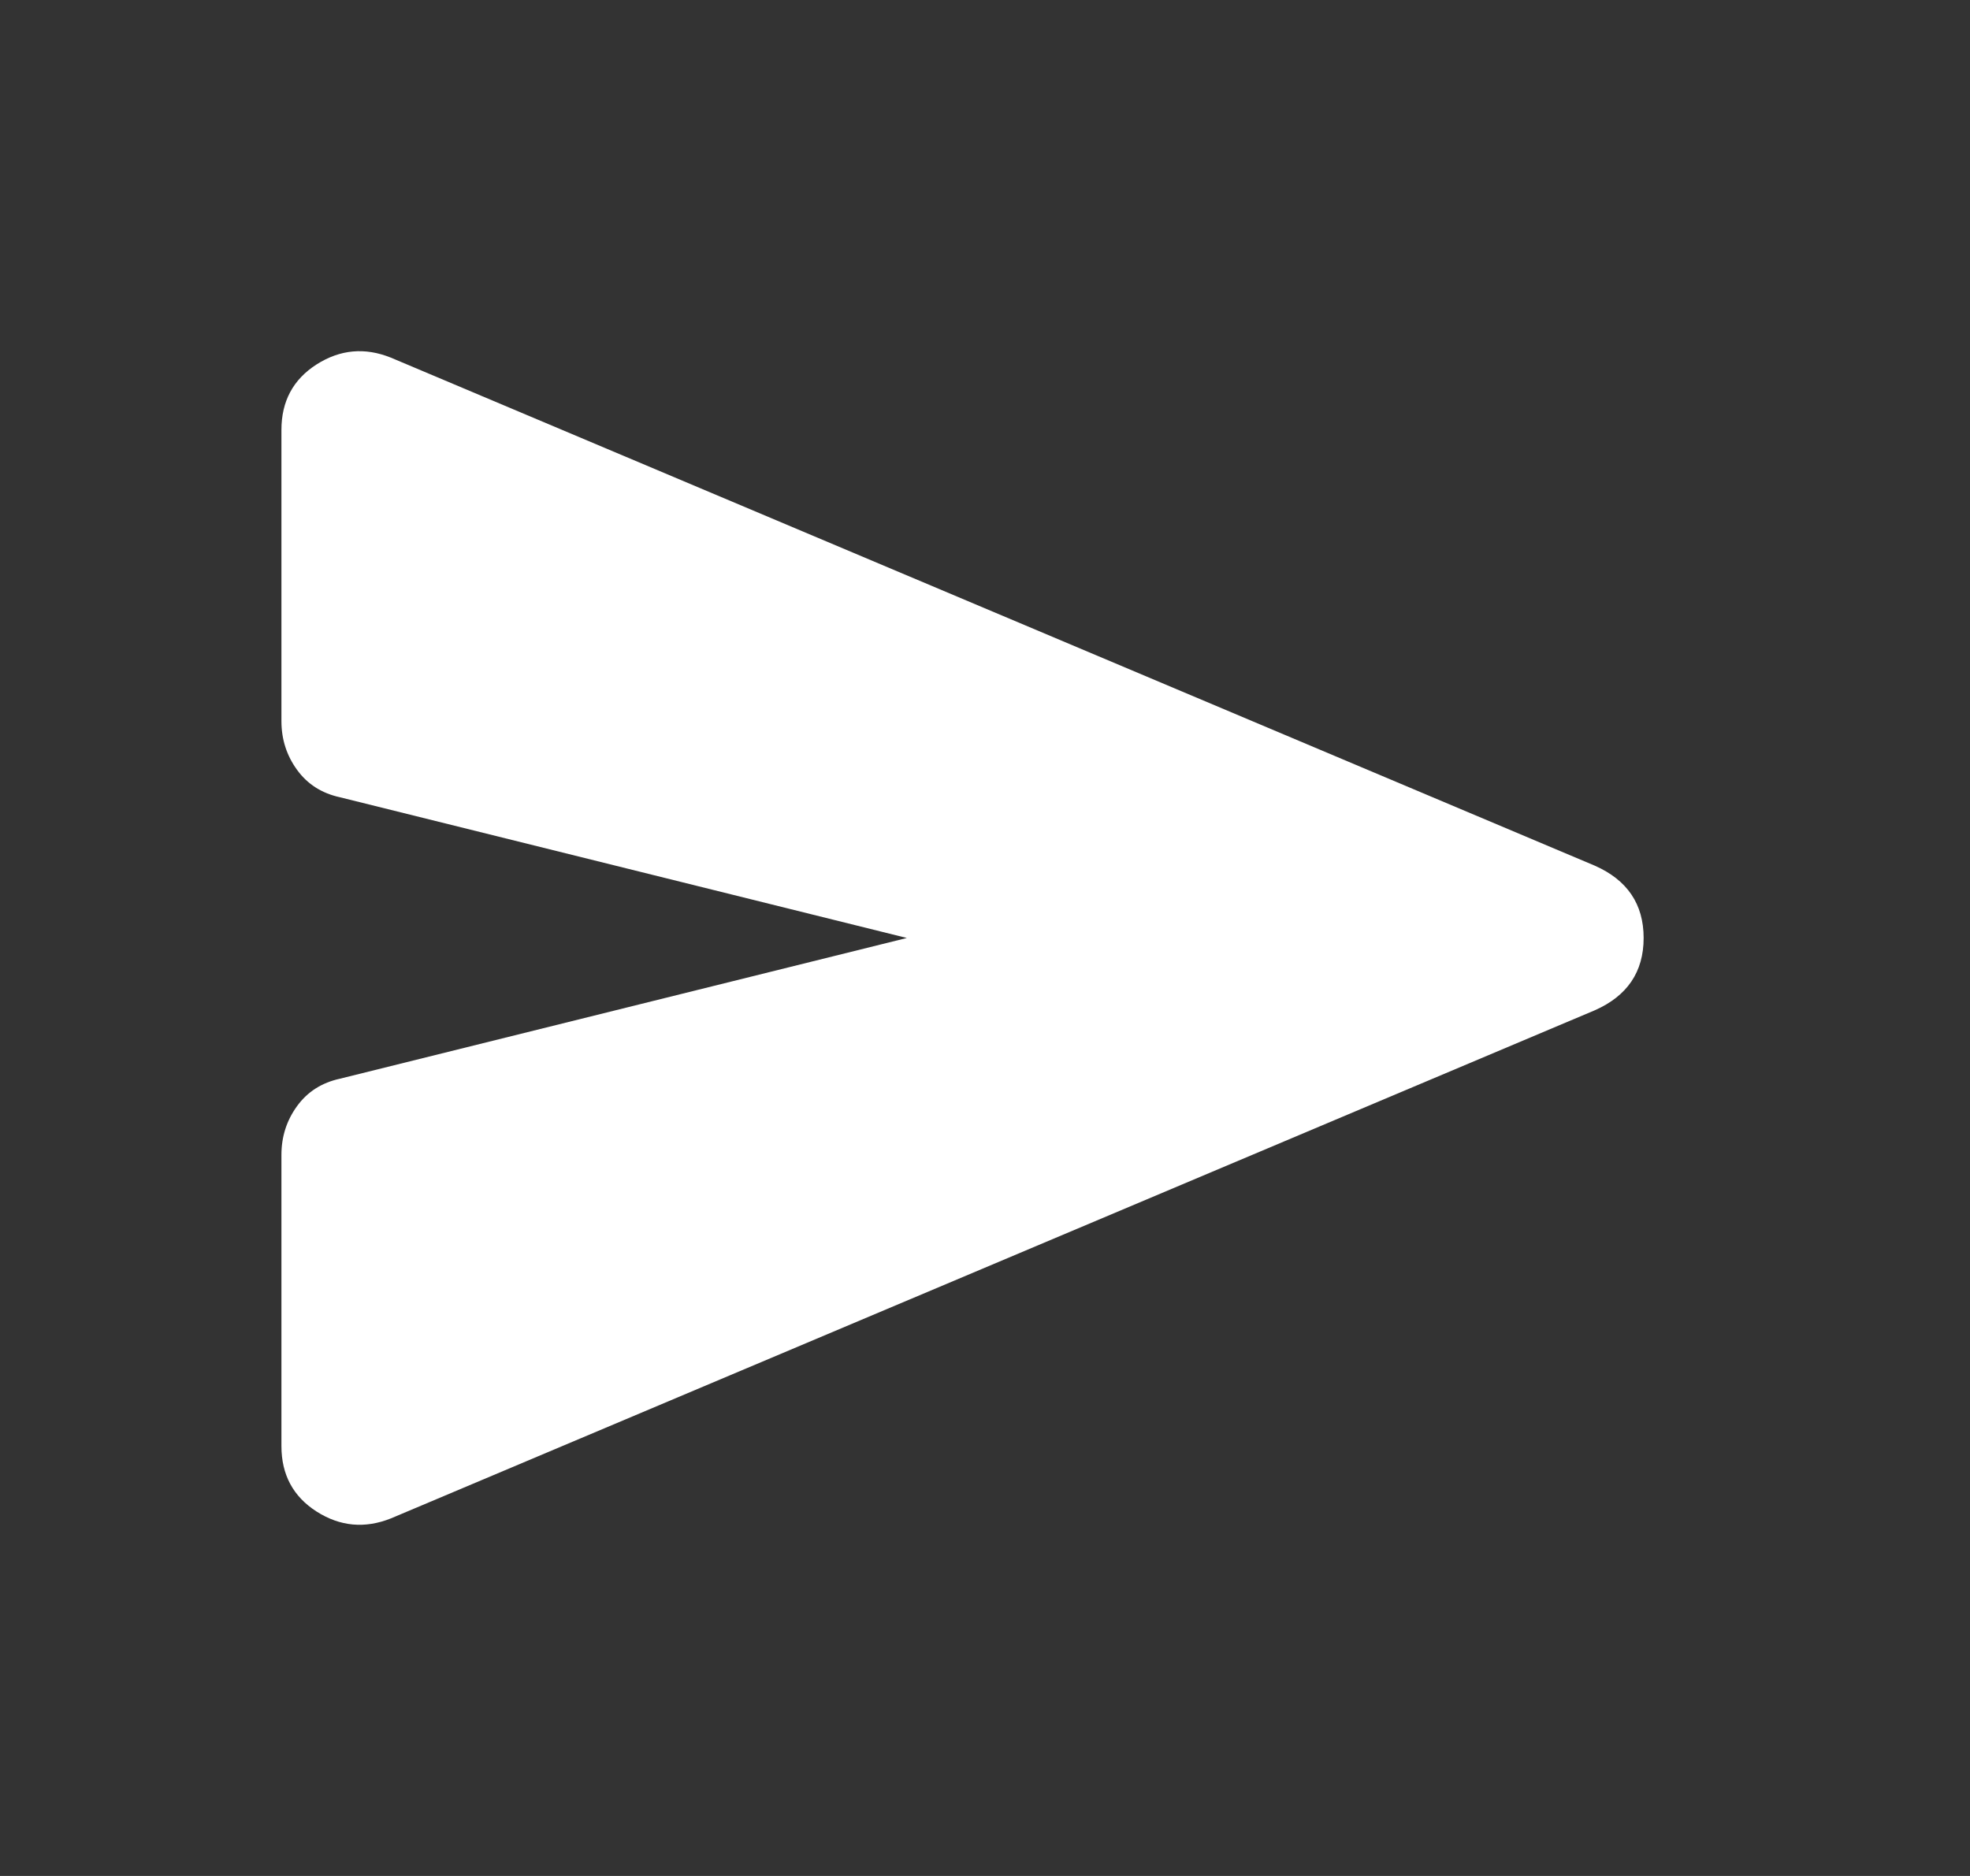 <svg width="21" height="20" viewBox="0 0 21 20" fill="none" xmlns="http://www.w3.org/2000/svg">
<rect x="0" y="0" width="21" height="20" fill="#333333" stroke="none"/>
<path d="M4.167 16.188C3.889 16.299 3.625 16.274 3.375 16.115C3.125 15.955 3 15.722 3 15.417V12.312C3 12.118 3.056 11.944 3.167 11.792C3.278 11.639 3.431 11.542 3.625 11.5L9.667 10L3.625 8.5C3.431 8.458 3.278 8.361 3.167 8.208C3.056 8.056 3 7.882 3 7.688V4.583C3 4.278 3.125 4.045 3.375 3.885C3.625 3.726 3.889 3.701 4.167 3.813L17 9.229C17.347 9.382 17.521 9.639 17.521 10C17.521 10.361 17.347 10.618 17 10.771L4.167 16.188Z" fill="white"/>
</svg>
